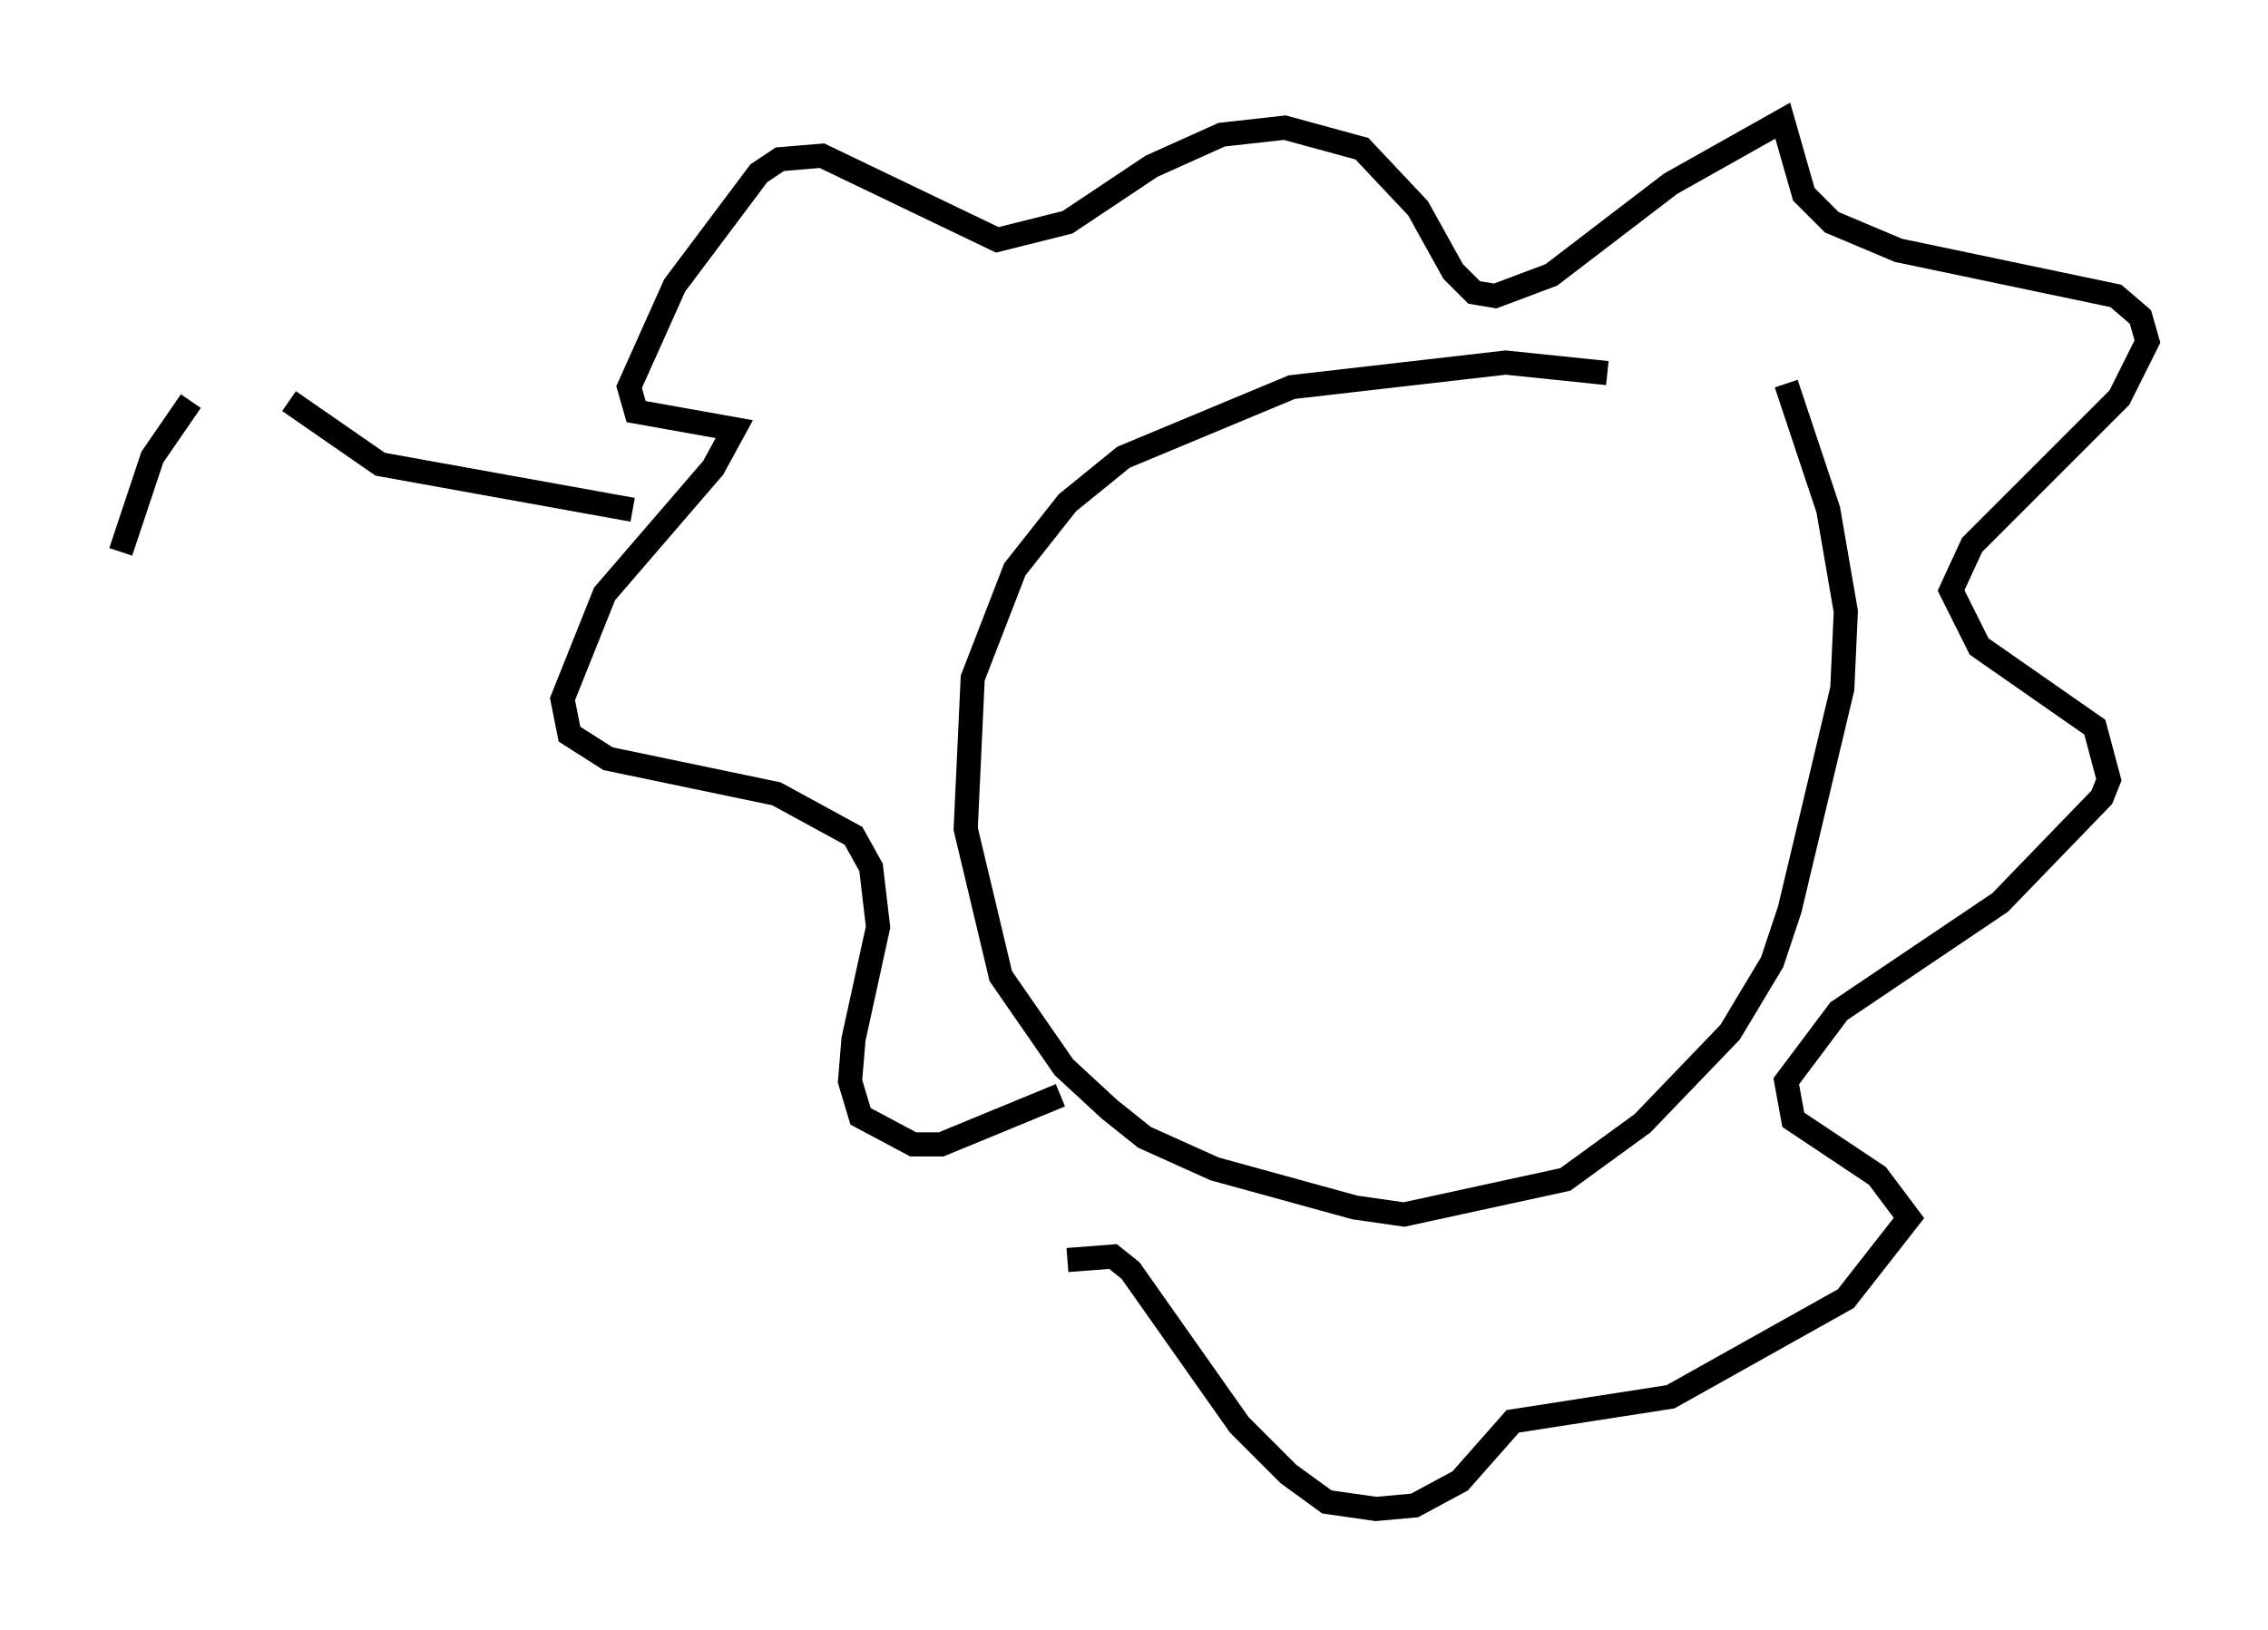 <?xml version="1.0" encoding="utf-8" ?>
<svg baseProfile="full" height="67.519" version="1.1" width="93.955" xmlns="http://www.w3.org/2000/svg" xmlns:ev="http://www.w3.org/2001/xml-events" xmlns:xlink="http://www.w3.org/1999/xlink"><defs /><rect fill="white" height="67.519" width="93.955" x="0" y="0" /><path d="M71.089, 17.056 m-4.503, -1.598 l-4.212, -0.436 -8.86, 1.017 l-6.972, 2.905 -2.324, 1.888 l-2.179, 2.76 -1.743, 4.503 l-0.291, 6.246 1.453, 6.101 l2.615, 3.777 1.888, 1.743 l1.453, 1.162 2.905, 1.307 l5.81, 1.598 2.034, 0.291 l6.682, -1.453 3.196, -2.324 l3.631, -3.777 1.743, -2.905 l0.726, -2.179 2.179, -9.151 l0.145, -3.196 -0.726, -4.212 l-1.743, -5.229 m-30.067, 29.486 l-4.939, 2.034 -1.162, 0.0 l-2.179, -1.162 -0.436, -1.453 l0.145, -1.743 1.017, -4.648 l-0.291, -2.469 -0.726, -1.307 l-3.196, -1.743 -6.972, -1.453 l-1.598, -1.017 -0.291, -1.453 l1.743, -4.358 4.503, -5.229 l0.872, -1.598 -4.067, -0.726 l-0.291, -1.017 1.888, -4.212 l3.486, -4.648 0.872, -0.581 l1.743, -0.145 7.263, 3.486 l2.905, -0.726 3.486, -2.324 l2.905, -1.307 2.615, -0.291 l3.196, 0.872 2.324, 2.469 l1.453, 2.615 0.872, 0.872 l0.872, 0.145 2.324, -0.872 l4.939, -3.777 4.648, -2.615 l0.872, 3.05 1.162, 1.162 l2.76, 1.162 9.006, 1.888 l1.017, 0.872 0.291, 1.017 l-1.162, 2.324 -6.101, 6.101 l-0.872, 1.888 1.162, 2.324 l4.793, 3.341 0.581, 2.179 l-0.291, 0.726 -4.212, 4.358 l-6.682, 4.503 -2.179, 2.905 l0.291, 1.598 3.486, 2.324 l1.307, 1.743 -2.615, 3.341 l-7.263, 4.067 -6.536, 1.017 l-2.179, 2.469 -1.888, 1.017 l-1.598, 0.145 -2.034, -0.291 l-1.598, -1.162 -2.034, -2.034 l-4.503, -6.391 -0.726, -0.581 l-1.888, 0.145 m-18.011, -31.084 l-10.458, -1.888 -3.777, -2.615 m-4.067, 0.0 l-1.598, 2.324 -1.307, 3.922 " fill="none" stroke="black" stroke-width="1" /></svg>